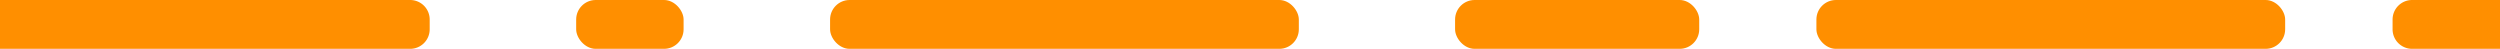 <svg id="Группа_1" data-name="Группа 1" xmlns="http://www.w3.org/2000/svg" width="256" height="5" viewBox="0 0 256 5">
<defs>
    <style>
      .cls-1 {
        fill: #ff8f00;
      }
    </style>
  </defs>
  <path id="Прямоугольник_5" data-name="Прямоугольник 5" class="cls-1" d="M0,0H42a2,2,0,0,1,2,2V3a2,2,0,0,1-2,2H0A0,0,0,0,1,0,5V0A0,0,0,0,1,0,0Z"/>
  <rect id="Прямоугольник_5_копия_2" data-name="Прямоугольник 5 копия 2" class="cls-1" x="85" width="48" height="5" rx="2" ry="2"/>
  <rect id="Прямоугольник_5_копия_4" data-name="Прямоугольник 5 копия 4" class="cls-1" x="186" width="48" height="5" rx="2" ry="2"/>
  <rect id="Прямоугольник_5_копия_3" data-name="Прямоугольник 5 копия 3" class="cls-1" x="149" width="25" height="5" rx="2" ry="2"/>
  <rect id="Прямоугольник_5_копия" data-name="Прямоугольник 5 копия" class="cls-1" x="59" width="11" height="5" rx="2" ry="2"/>
  <path id="Прямоугольник_5_копия_5" data-name="Прямоугольник 5 копия 5" class="cls-1" d="M247,0h9a0,0,0,0,1,0,0V5a0,0,0,0,1,0,0h-9a2,2,0,0,1-2-2V2A2,2,0,0,1,247,0Z"/>
</svg>

